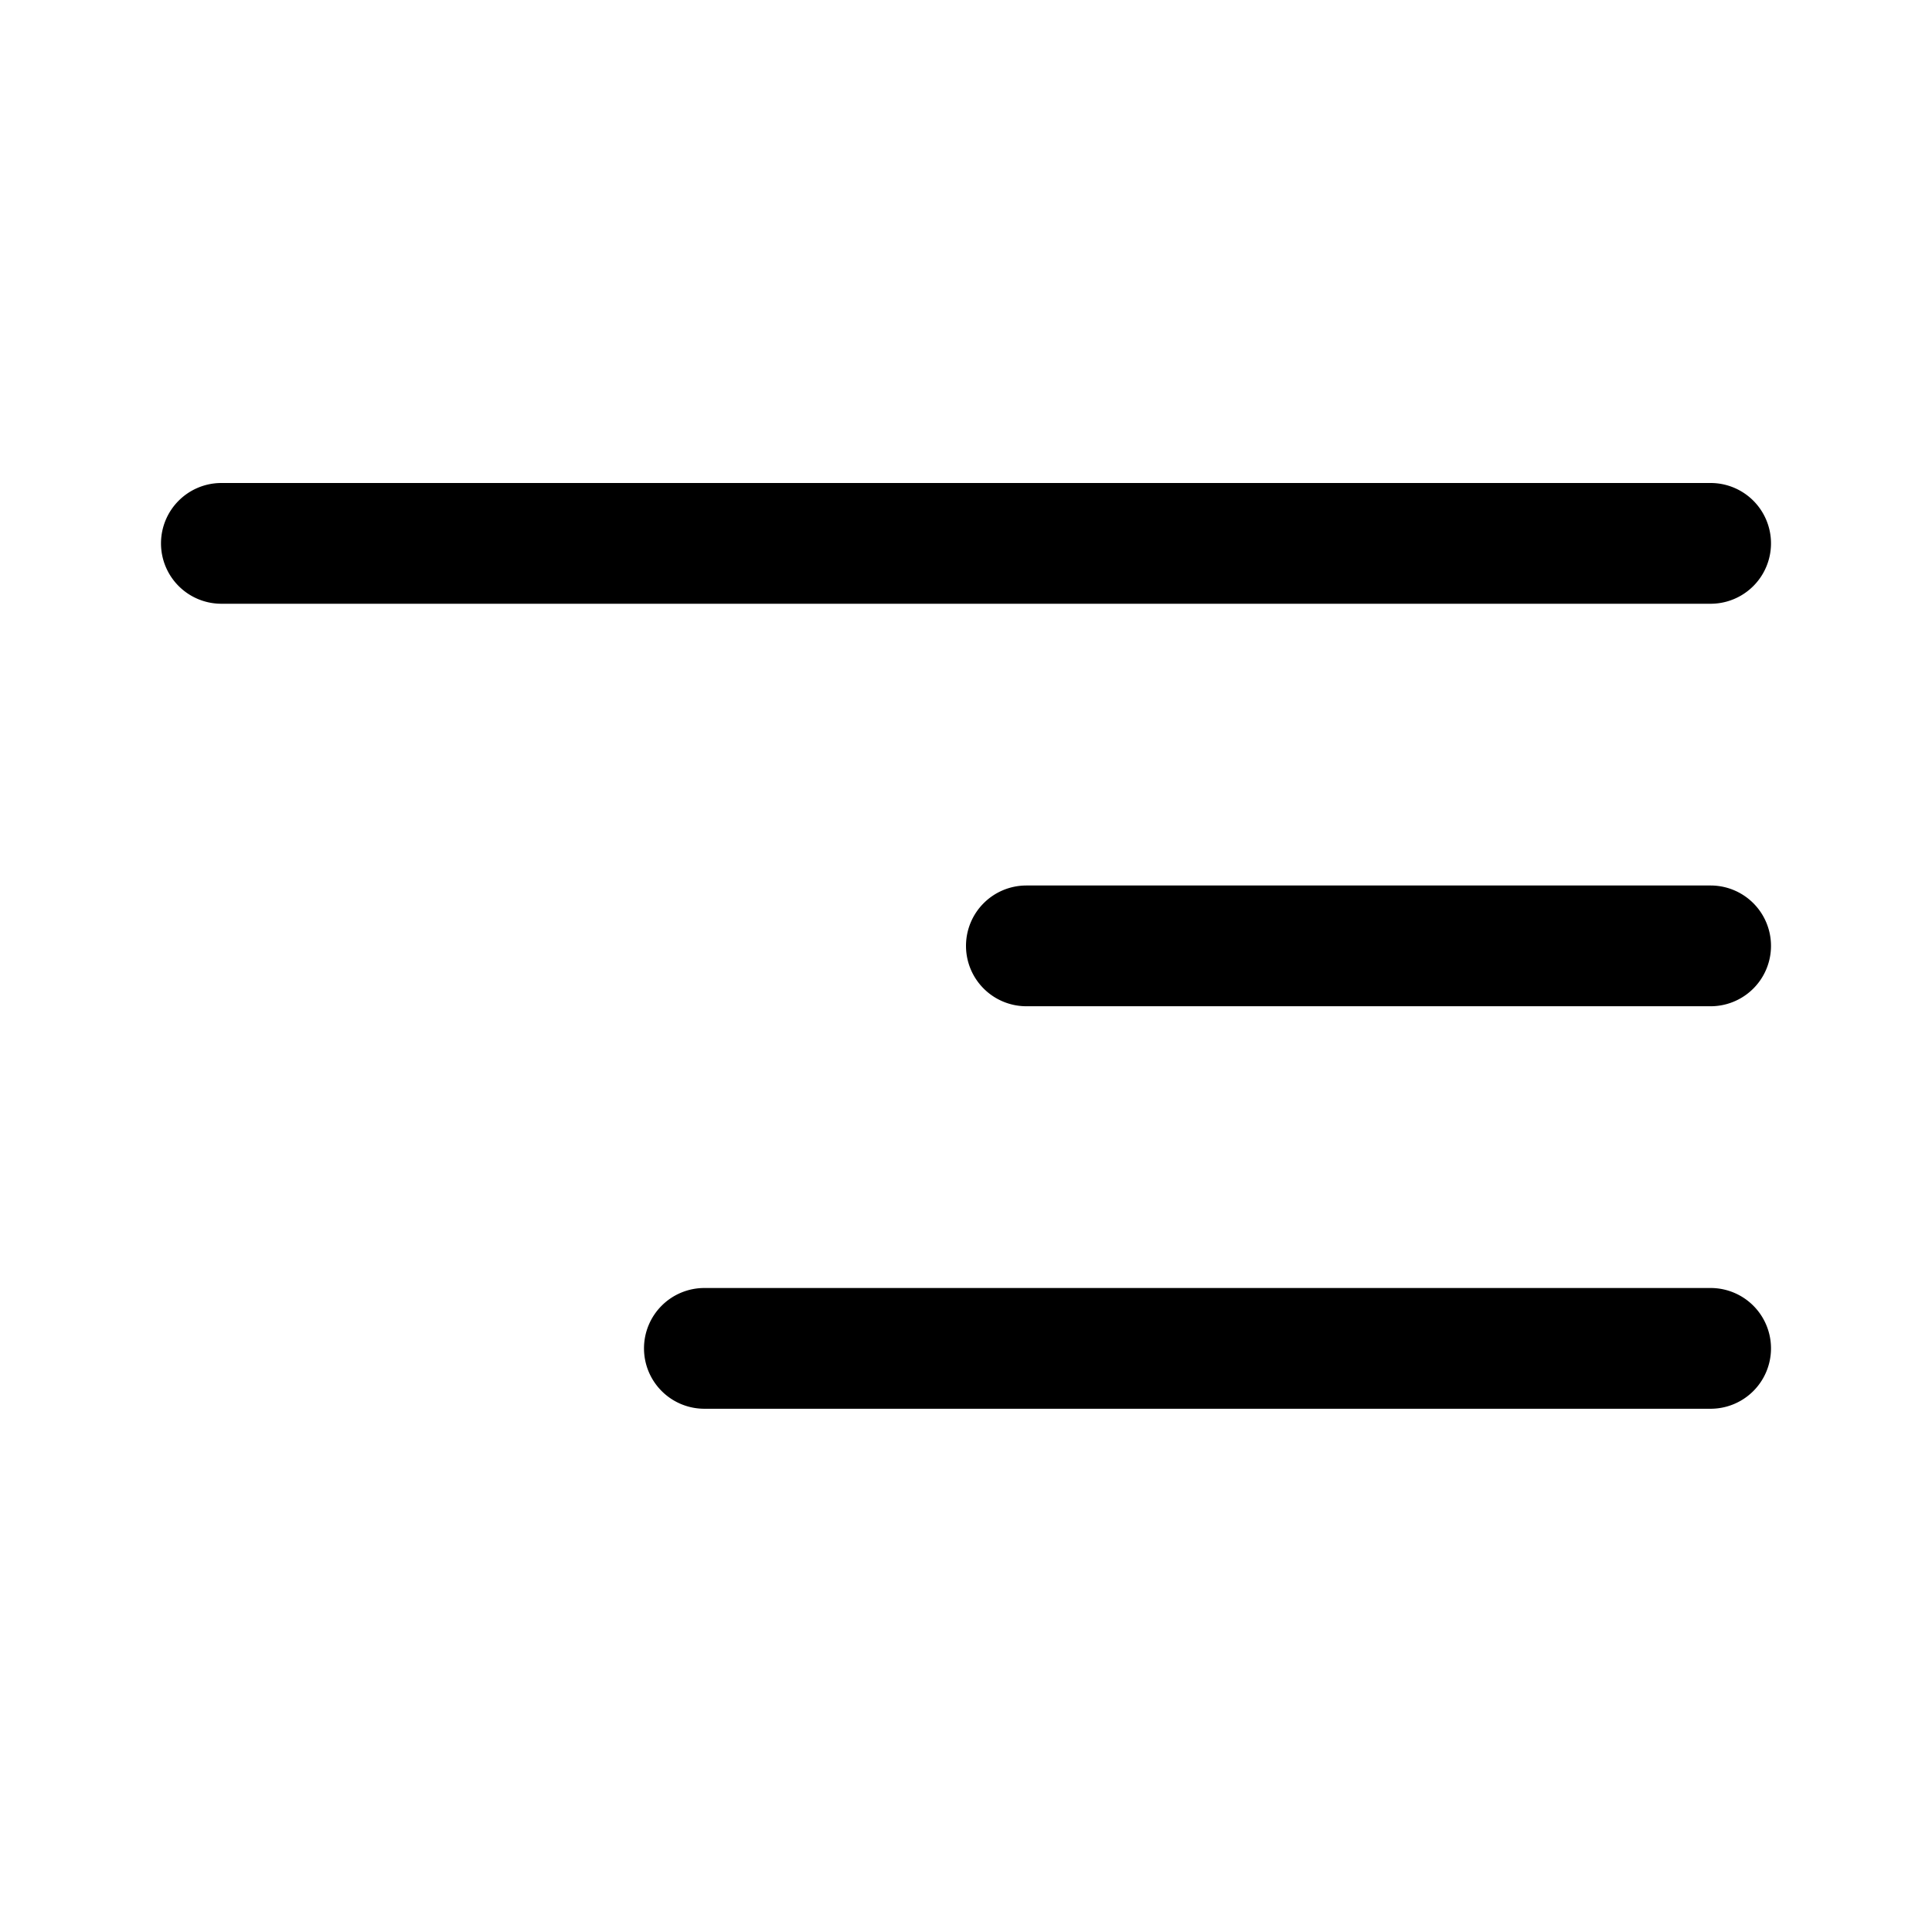 <svg xmlns="http://www.w3.org/2000/svg" width="24" height="24"><path fill-rule="evenodd" d="M12 11.75a.75.75 0 01.75-.75h8.5a.75.75 0 010 1.5h-8.5a.75.75 0 01-.75-.75zm-10-5A.75.75 0 012.75 6h18.5a.75.75 0 010 1.5H2.75A.75.75 0 012 6.75zm6 10a.75.75 0 01.75-.75h12.5a.75.75 0 010 1.5H8.75a.75.75 0 01-.75-.75z"/></svg>